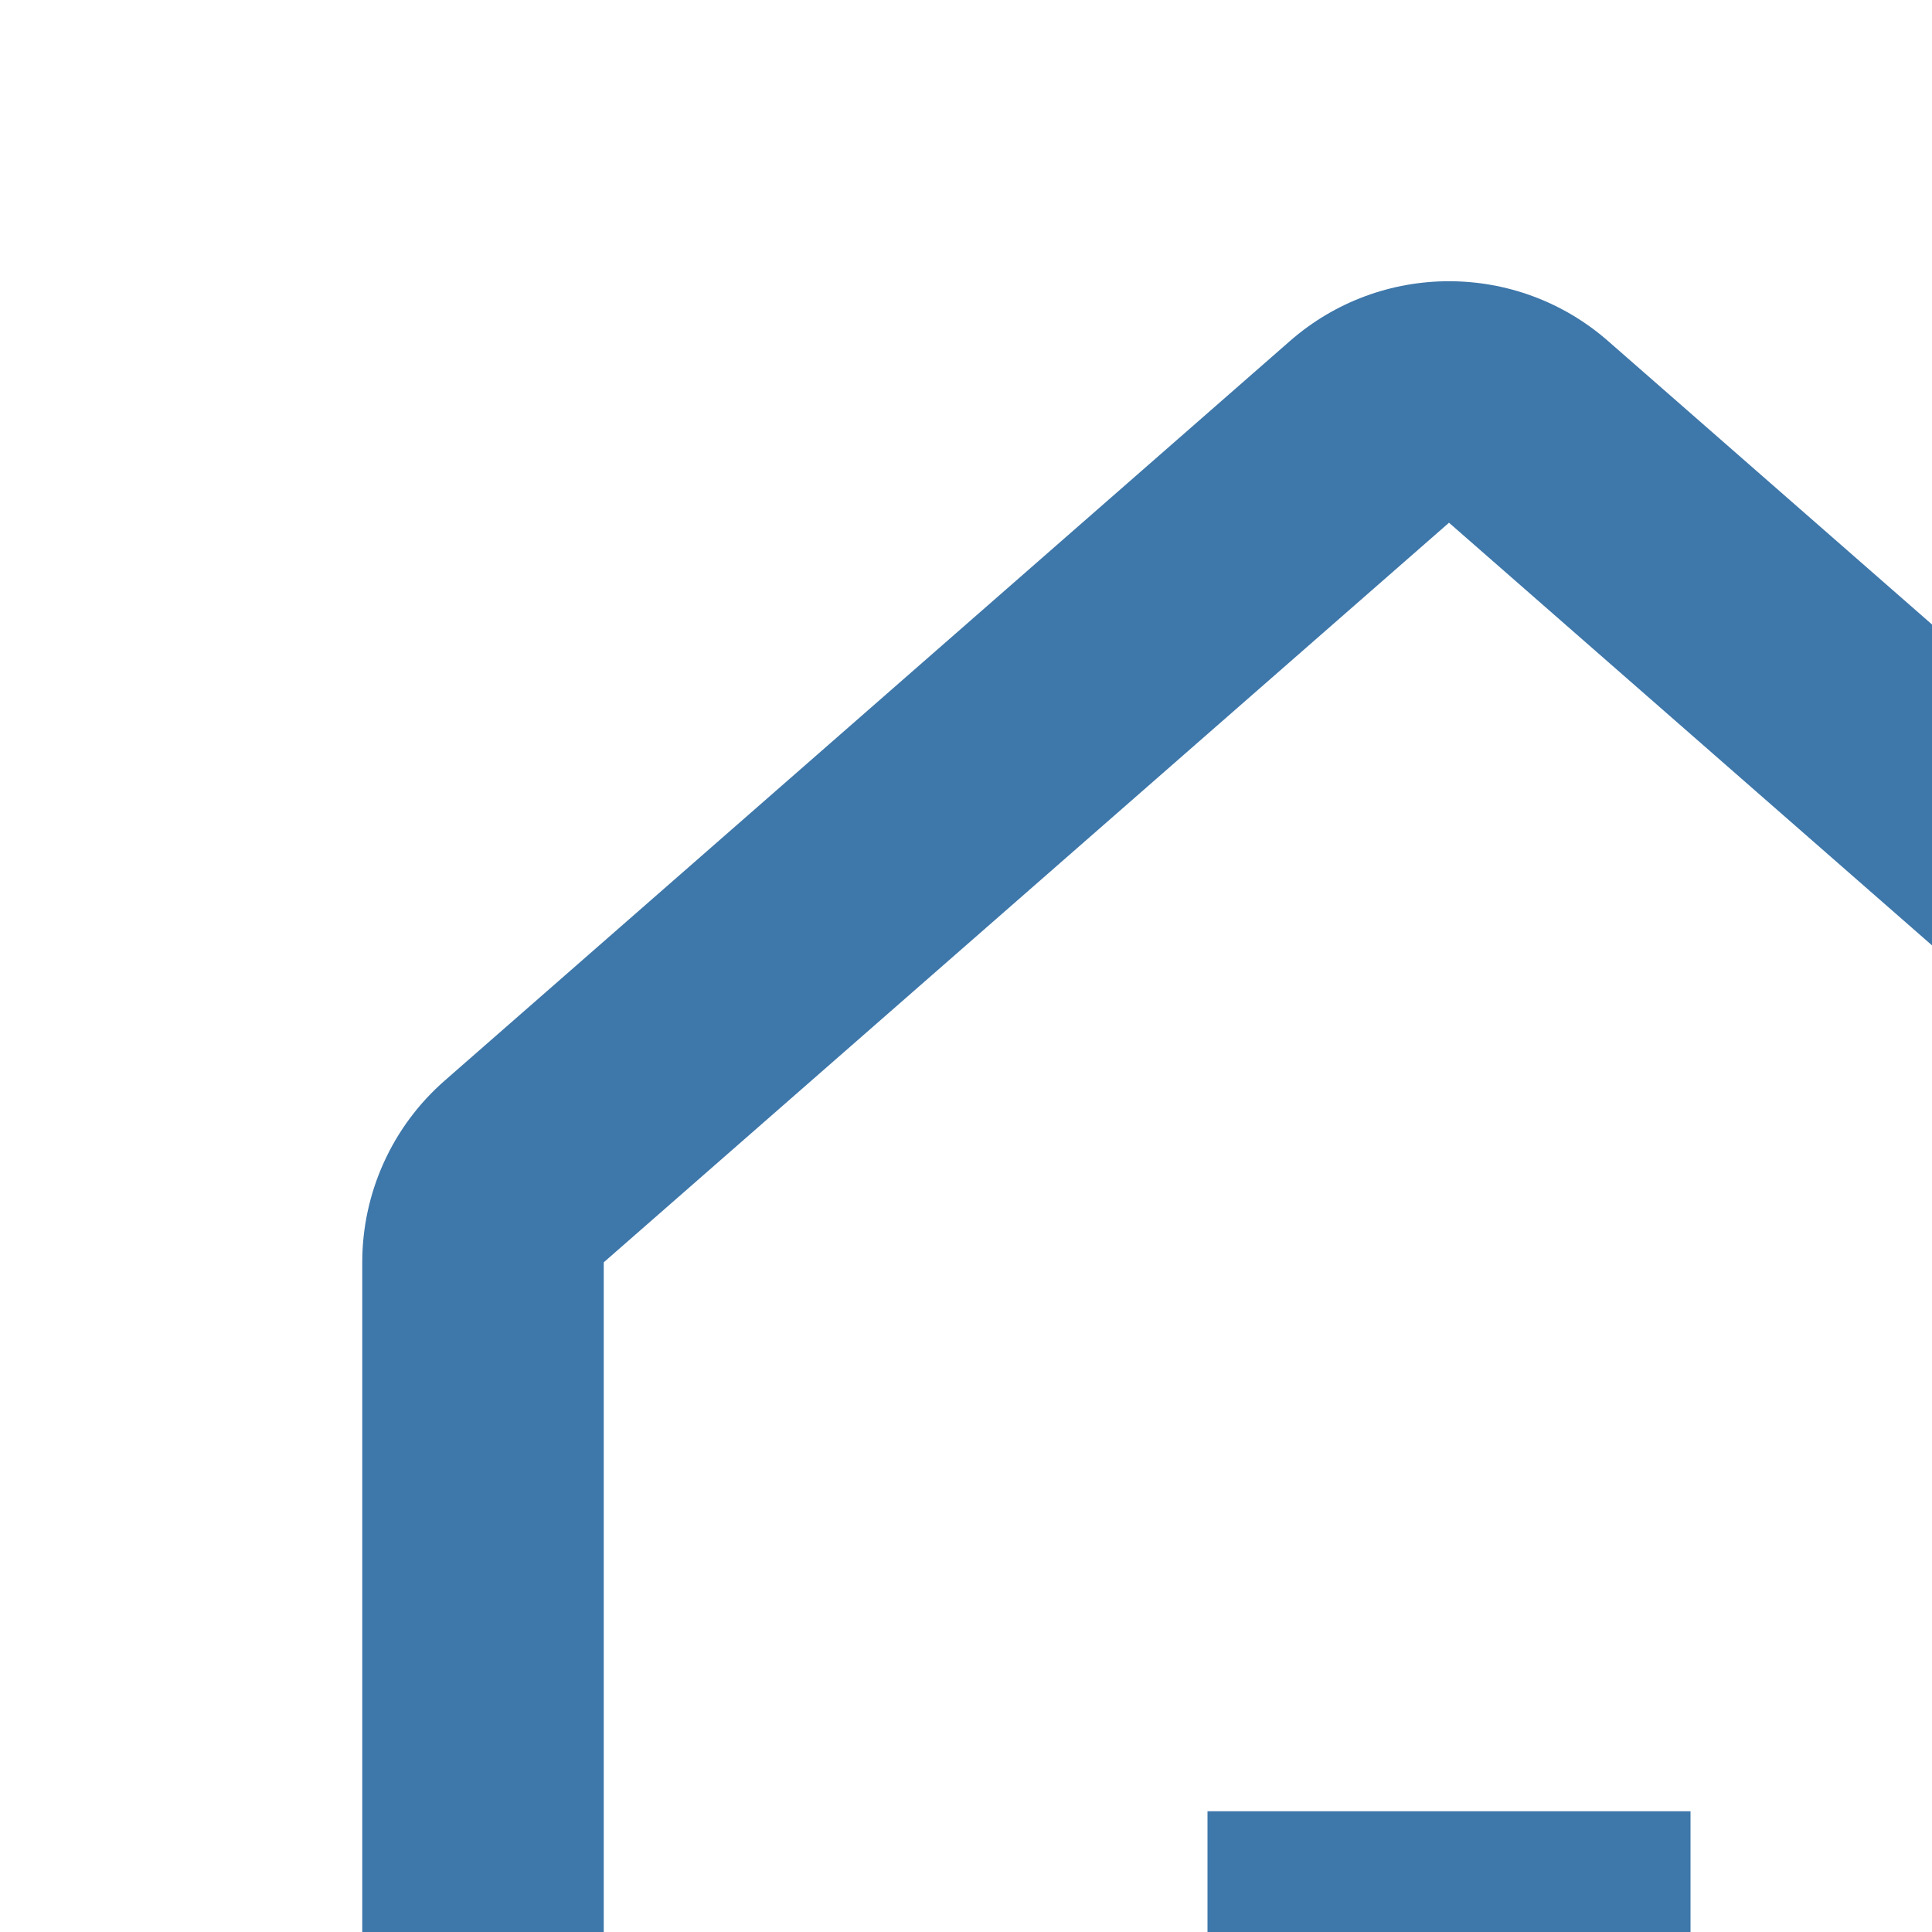 <svg width="16" height="16" viewBox="0 0 16 16" fill="none" xmlns="http://www.w3.org/2000/svg">
<path fill-rule="evenodd" clip-rule="evenodd" d="M13.317 2.824C12.563 2.164 11.437 2.164 10.683 2.824L3.683 8.949C3.249 9.328 3 9.877 3 10.454V20C3 21.105 3.895 22 5 22H19C20.105 22 21 21.105 21 20V10.454C21 9.877 20.751 9.328 20.317 8.949L13.317 2.824ZM5 10.454L12 4.329L19 10.454V20H14V15H10V20H5V10.454Z" fill="#3E77AA"/>
</svg>
